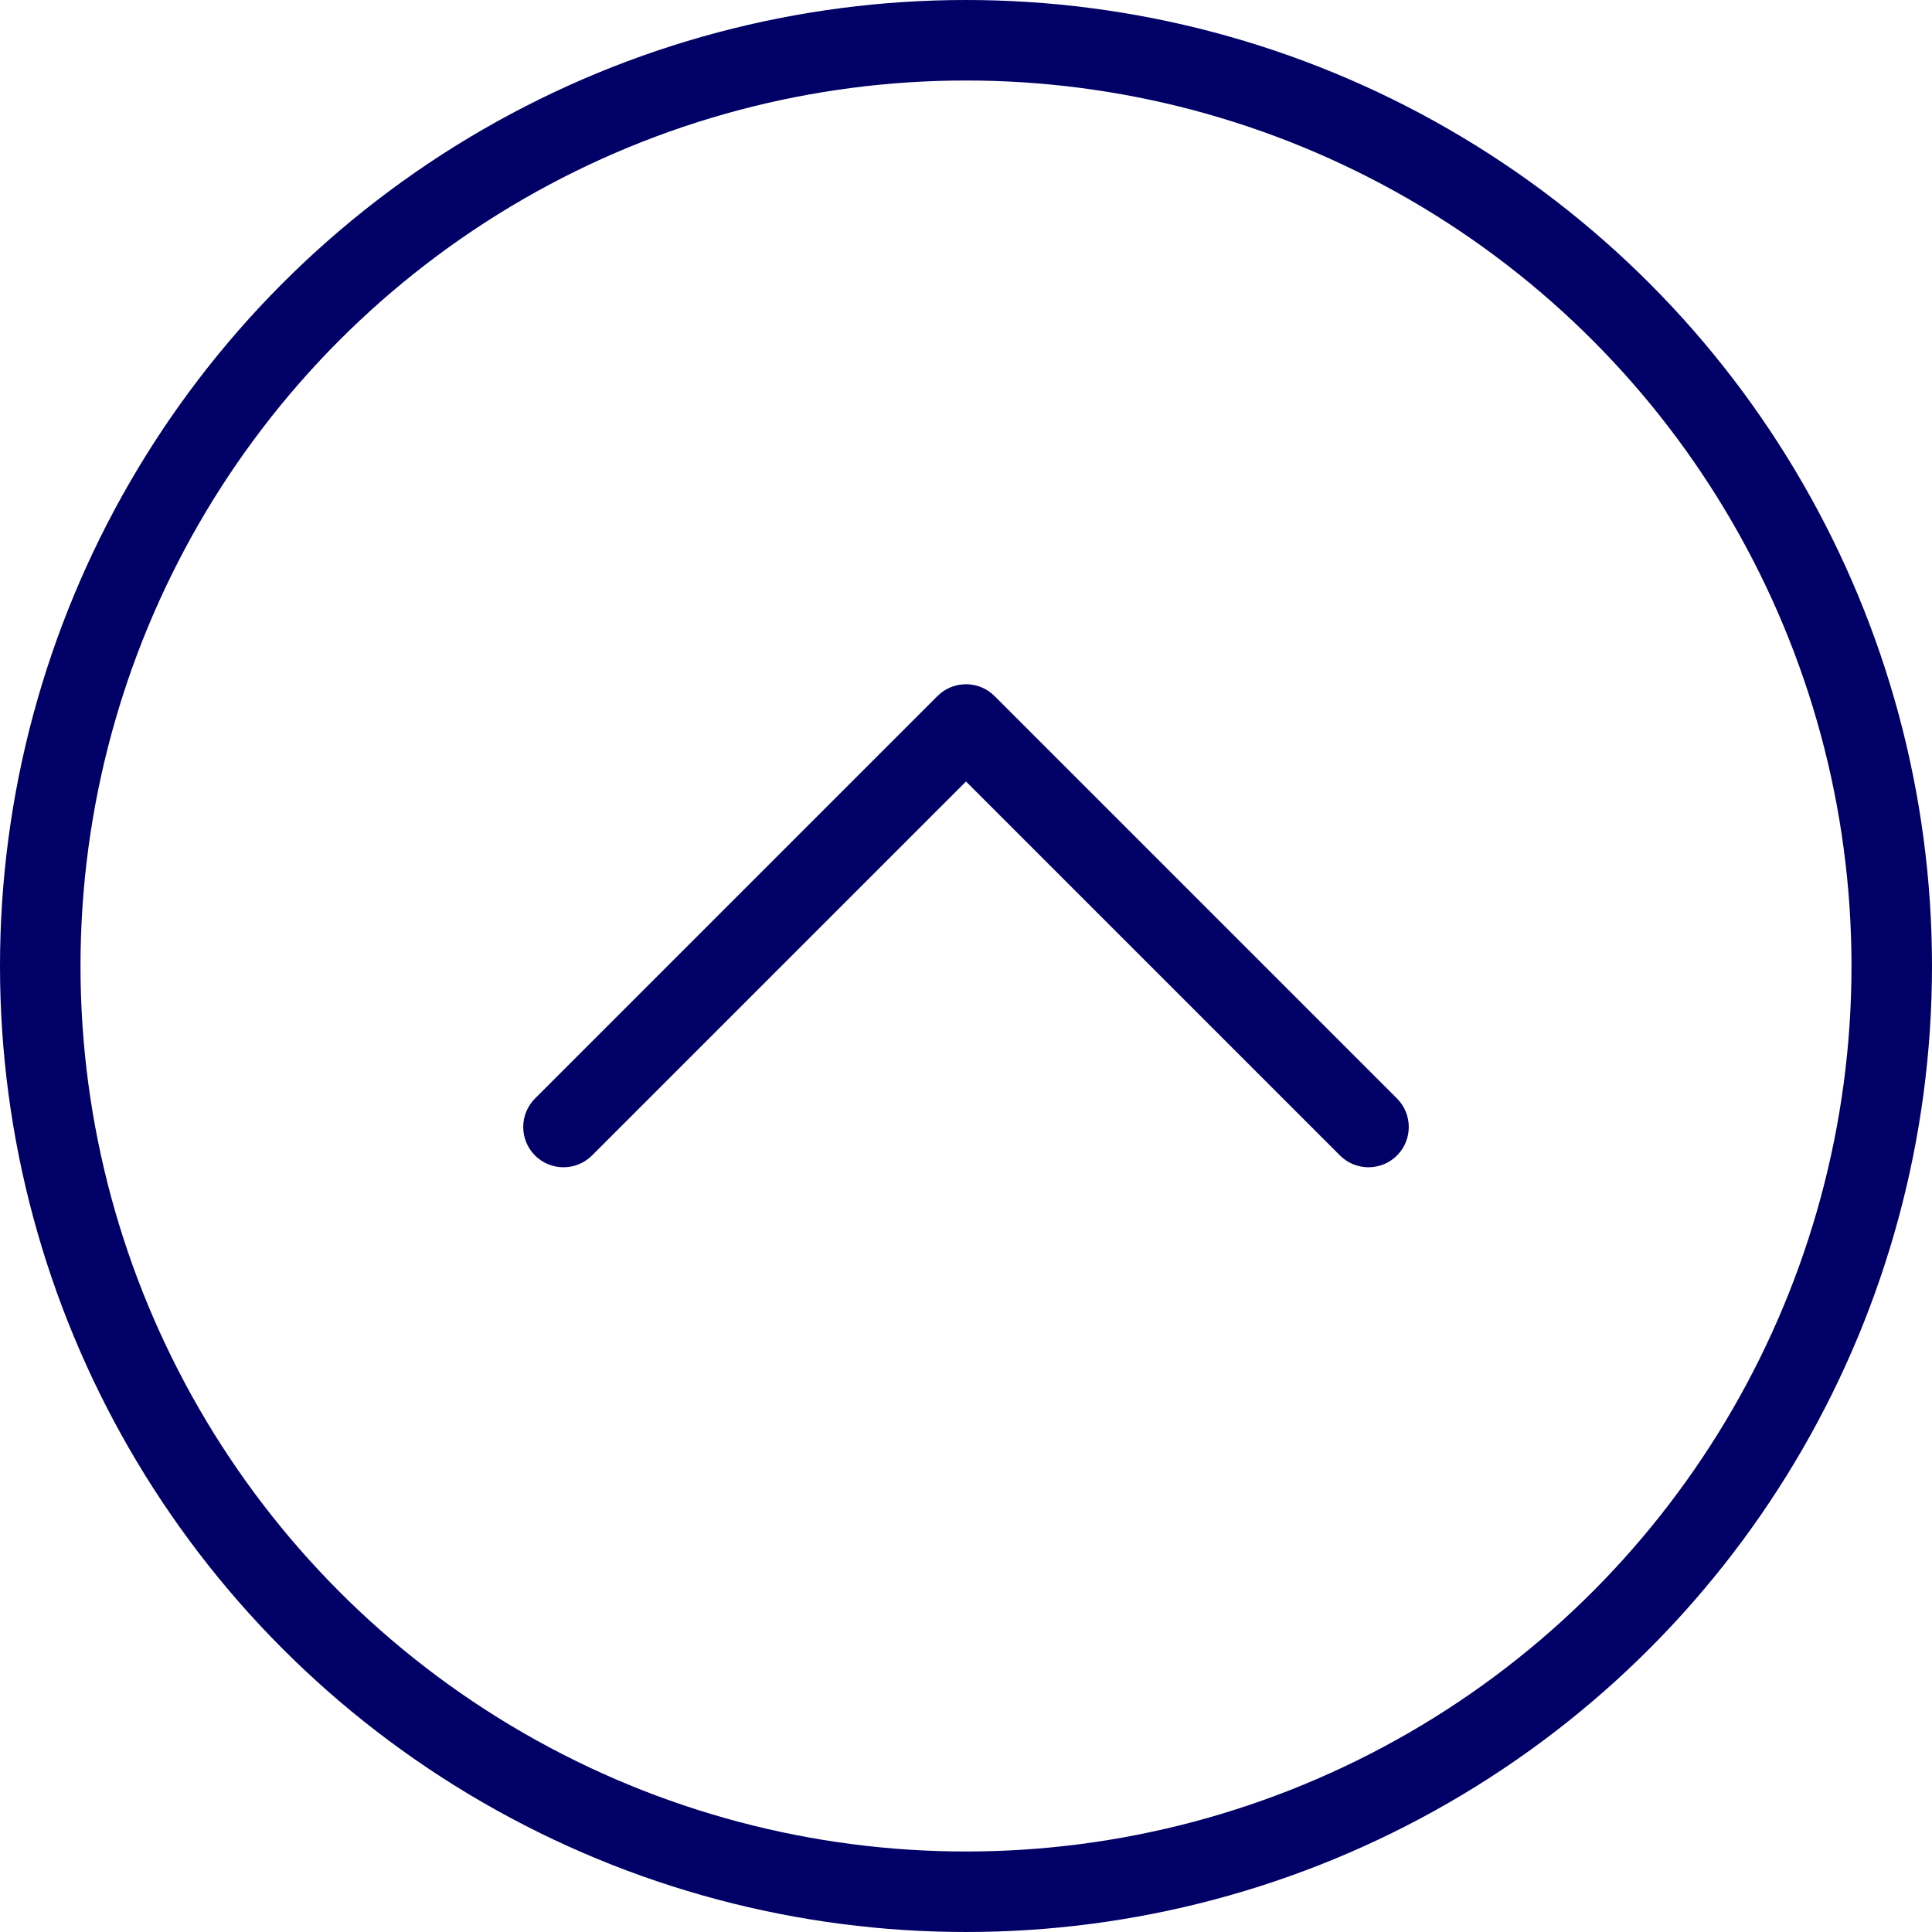 <svg width="24" height="24" viewBox="0 0 24 24" fill="none" xmlns="http://www.w3.org/2000/svg">
<circle cx="12" cy="12" r="11.5" transform="rotate(-180 12 12)" stroke="#010066"/>
<path d="M16.646 14.354C16.842 14.549 17.158 14.549 17.354 14.354C17.549 14.158 17.549 13.842 17.354 13.646L16.646 14.354ZM12 9L12.354 8.646C12.158 8.451 11.842 8.451 11.646 8.646L12 9ZM6.646 13.646C6.451 13.842 6.451 14.158 6.646 14.354C6.842 14.549 7.158 14.549 7.354 14.354L6.646 13.646ZM17.354 13.646L12.354 8.646L11.646 9.354L16.646 14.354L17.354 13.646ZM11.646 8.646L6.646 13.646L7.354 14.354L12.354 9.354L11.646 8.646Z" fill="#010066"/>
</svg>
